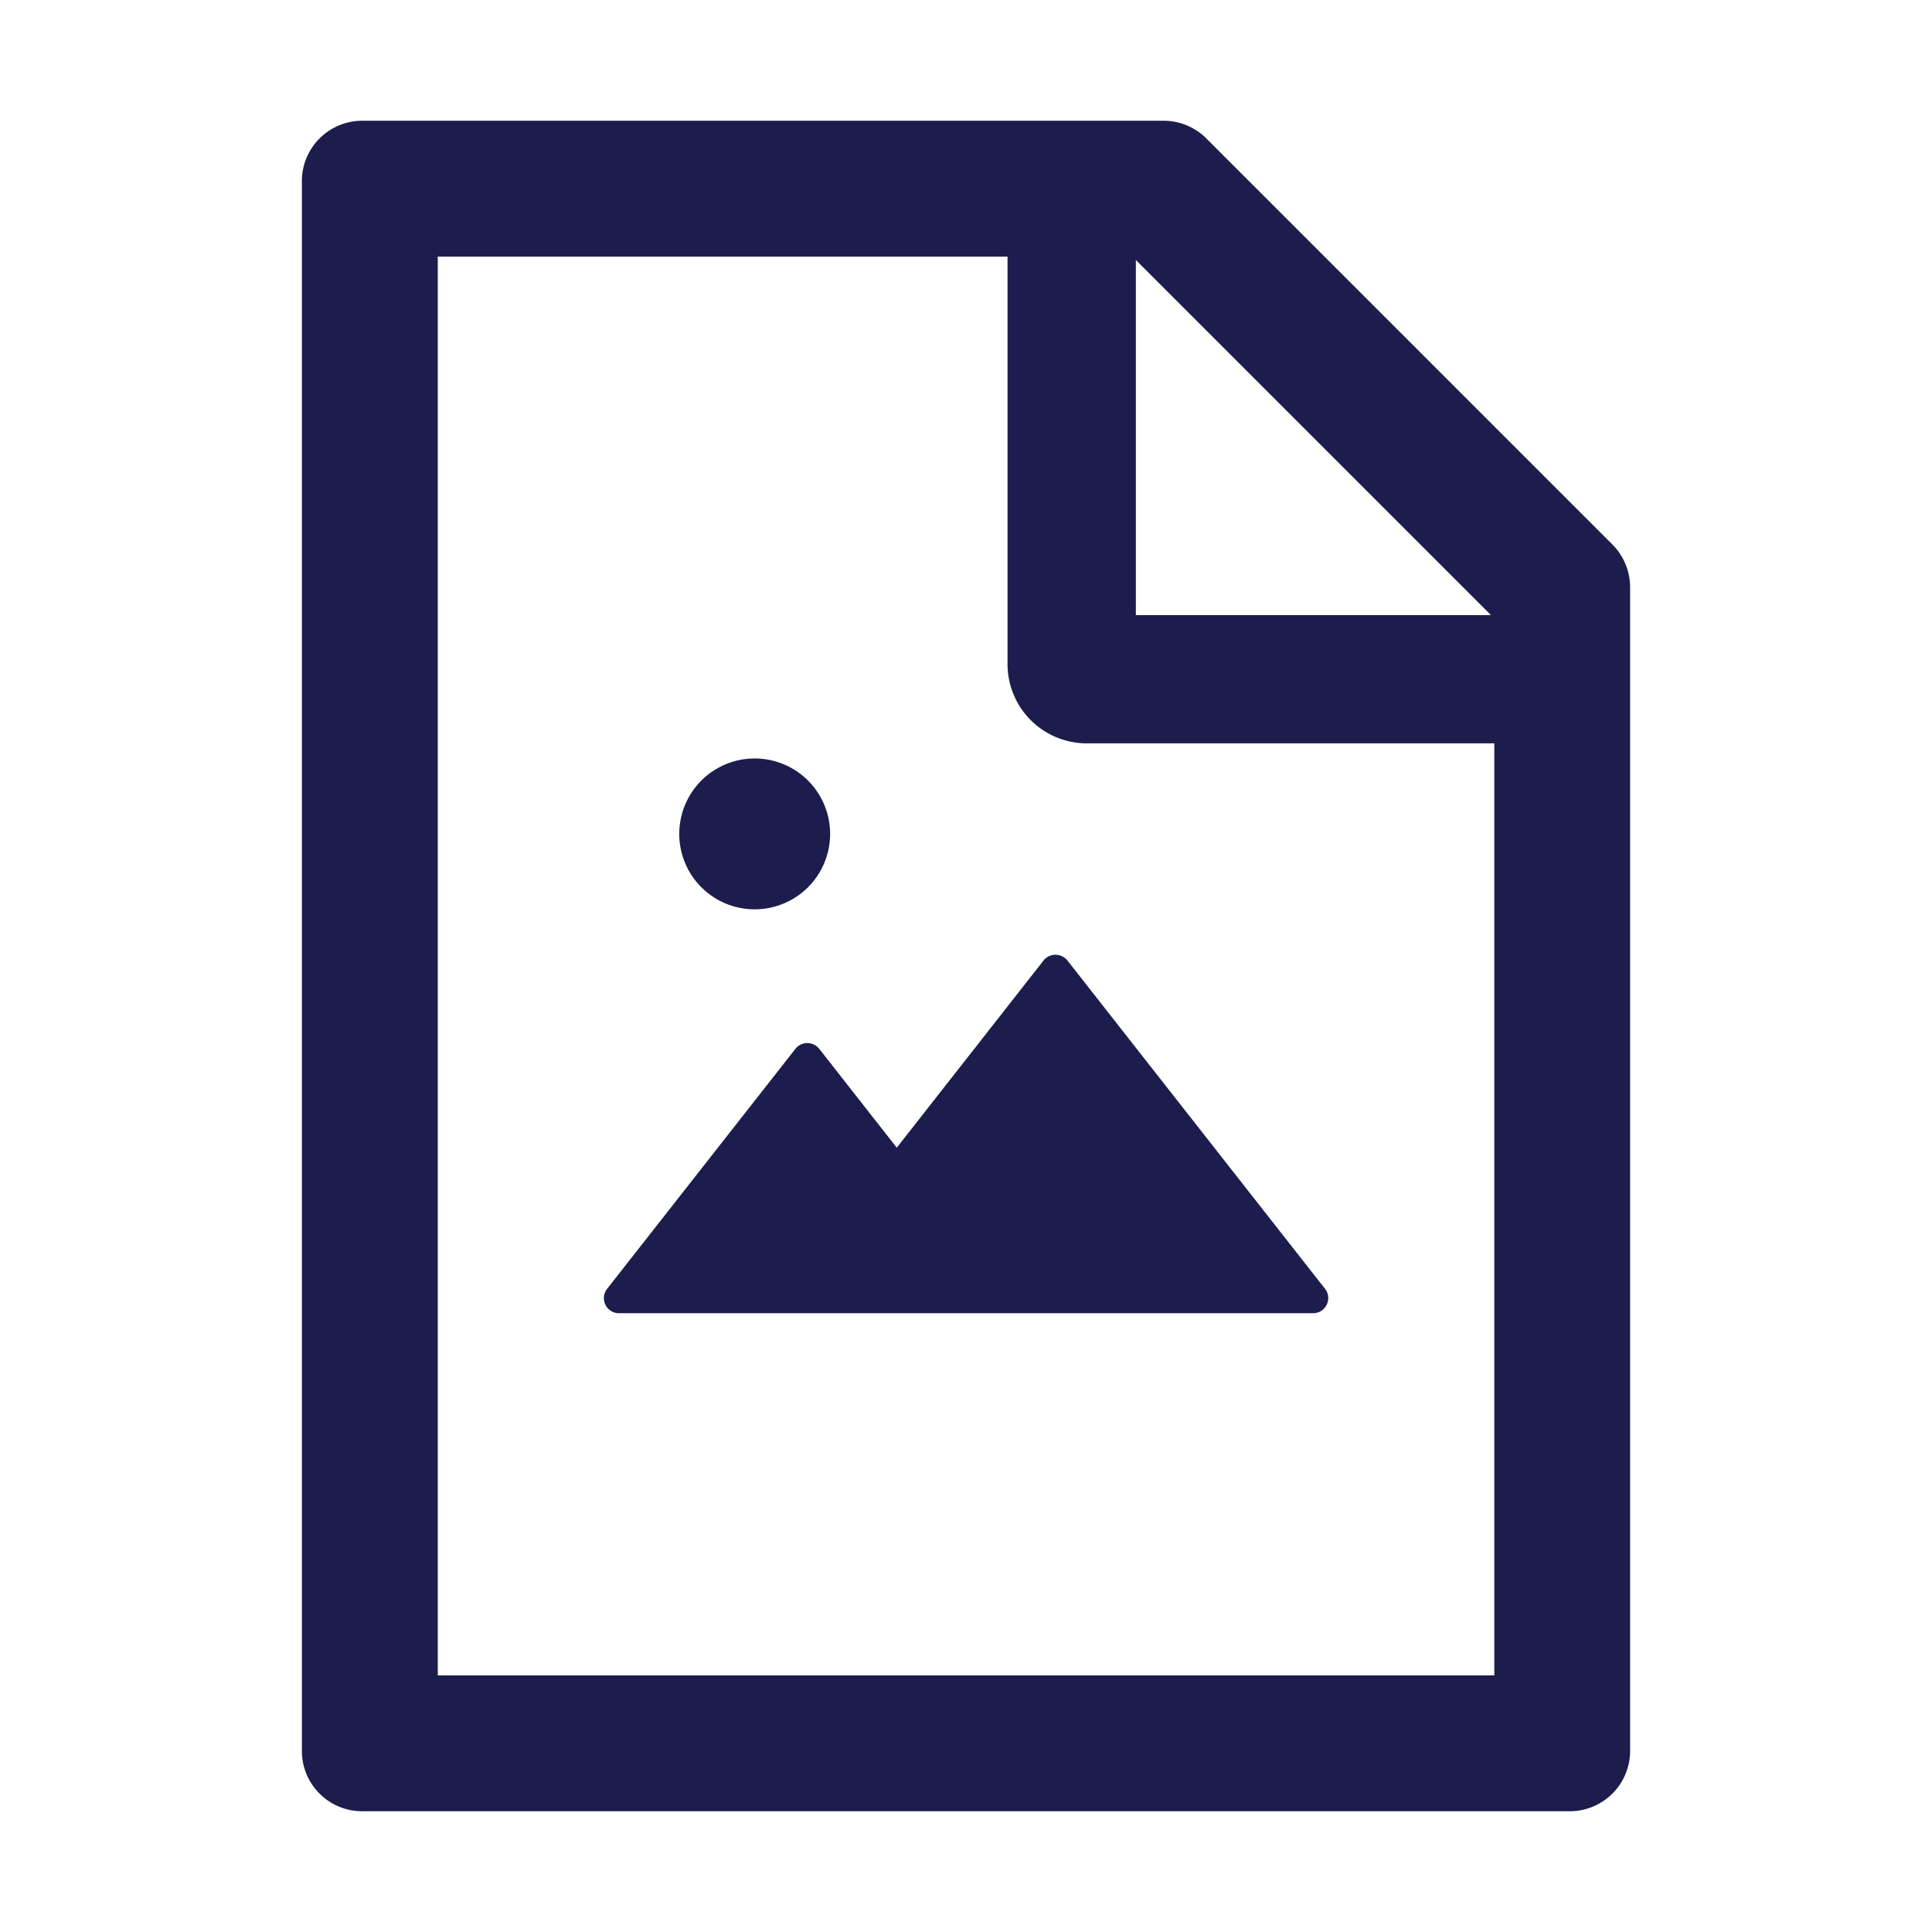 <svg width="24" height="24" viewBox="0 0 24 24" xmlns="http://www.w3.org/2000/svg">
    <path d="m12.963 11.932-1.823 2.325-.963-1.228a.189.189 0 0 0-.23-.053.188.188 0 0 0-.066.053L7.542 16.01a.187.187 0 0 0 .148.303h8.622c.157 0 .244-.181.148-.303l-3.2-4.078a.19.19 0 0 0-.297 0zm-4.525-1.573a.937.937 0 1 0 1.874 0 .937.937 0 0 0-1.874 0zM20.03 6.764 14.986 1.72a.749.749 0 0 0-.53-.22H4.5a.75.75 0 0 0-.75.75v19.5c0 .415.335.75.75.75h15a.75.75 0 0 0 .75-.75V7.296c0-.2-.08-.391-.22-.532zm-1.51.877h-4.41V3.23l4.41 4.41zm.043 13.171H5.438V3.188h7.078V8.25a.984.984 0 0 0 .984.984h5.063v11.579z" fill="#1C1D4D" fill-rule="nonzero"/>
</svg>
